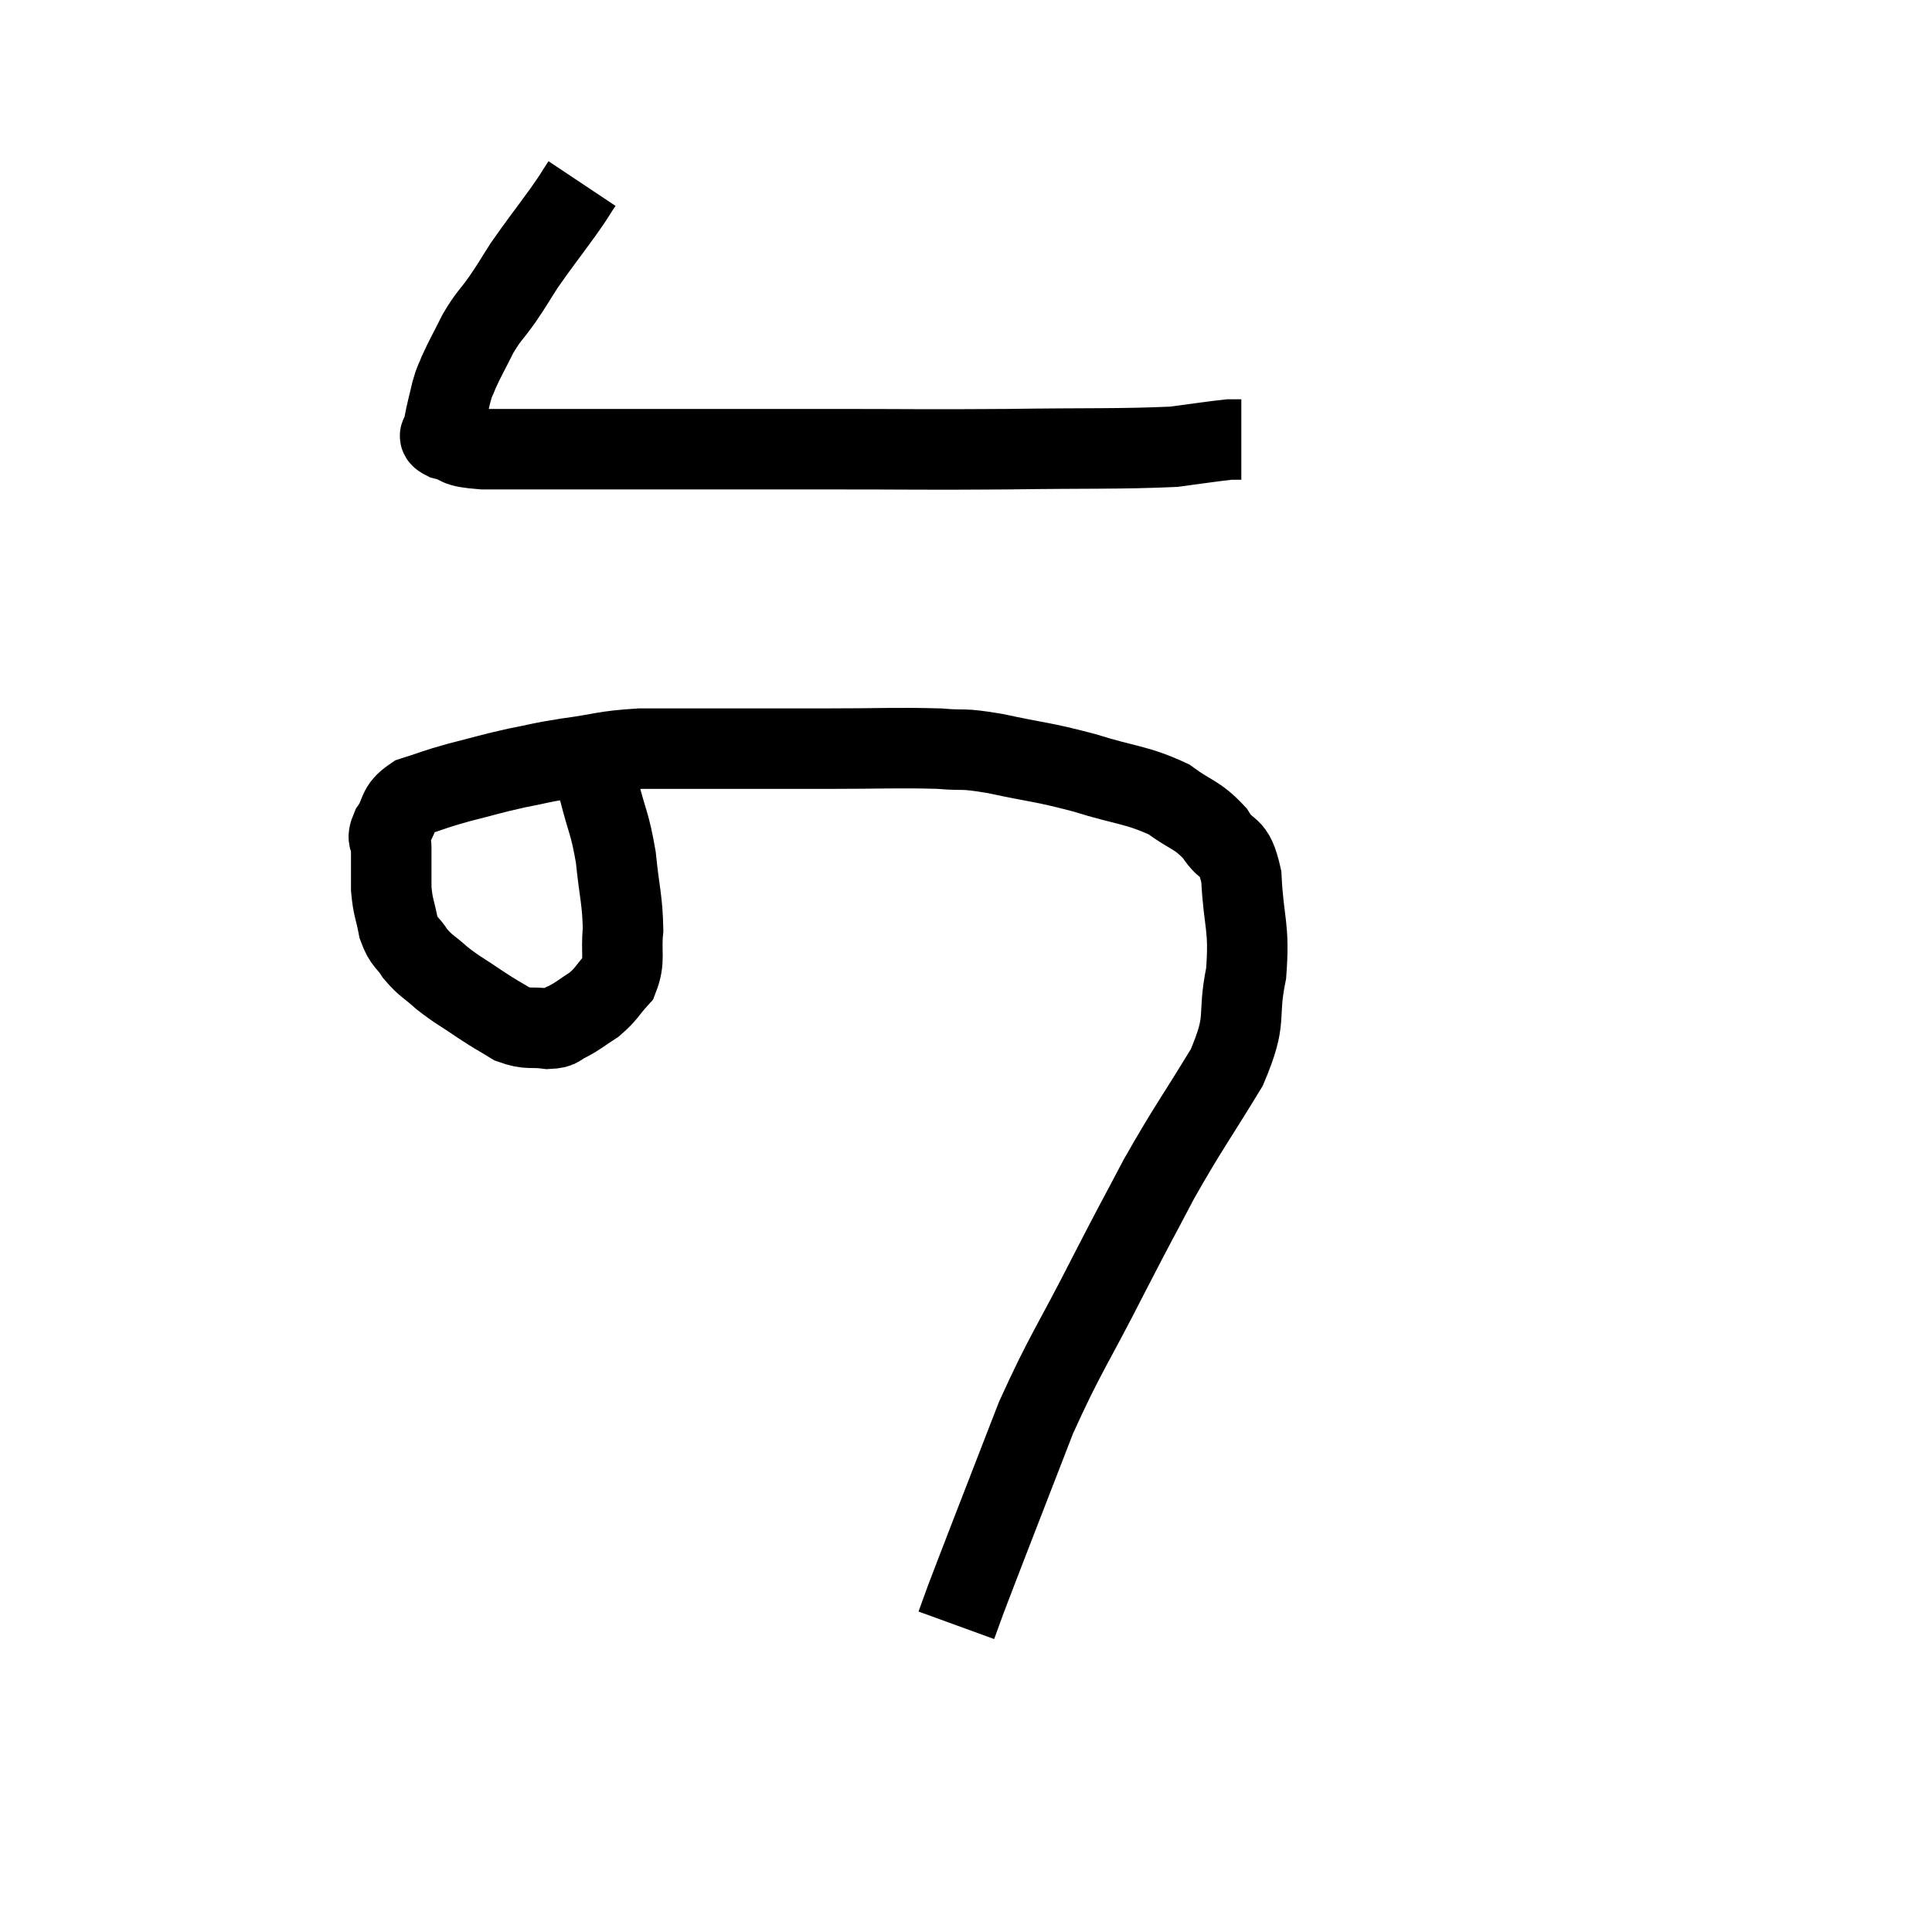 <svg width="48" height="48" viewBox="0 0 48 48" xmlns="http://www.w3.org/2000/svg"><path d="M 14.46 4.56 C 14.22 4.92, 14.34 4.77, 13.98 5.28 C 13.5 5.94, 13.395 6.06, 13.02 6.6 C 12.75 7.02, 12.765 7.02, 12.48 7.44 C 12.18 7.86, 12.15 7.83, 11.88 8.28 C 11.64 8.76, 11.565 8.88, 11.4 9.24 C 11.31 9.48, 11.31 9.405, 11.22 9.72 C 11.13 10.11, 11.085 10.26, 11.04 10.5 C 11.04 10.59, 11.04 10.575, 11.04 10.68 C 11.04 10.8, 10.8 10.8, 11.04 10.92 C 11.52 11.04, 11.22 11.1, 12 11.16 C 13.08 11.16, 12.96 11.16, 14.16 11.16 C 15.48 11.16, 15.195 11.16, 16.8 11.16 C 18.69 11.16, 18.525 11.16, 20.58 11.16 C 22.8 11.16, 22.875 11.175, 25.02 11.16 C 27.09 11.13, 27.78 11.16, 29.16 11.1 C 29.85 11.01, 30.12 10.965, 30.54 10.92 L 30.84 10.92" fill="none" stroke="black" stroke-width="2"></path><path d="M 14.22 18.24 C 14.55 18.93, 14.61 18.855, 14.88 19.62 C 15.09 20.46, 15.15 20.43, 15.3 21.3 C 15.39 22.2, 15.465 22.35, 15.48 23.1 C 15.42 23.7, 15.54 23.835, 15.36 24.3 C 15.06 24.63, 15.075 24.69, 14.76 24.96 C 14.43 25.17, 14.385 25.23, 14.1 25.38 C 13.86 25.47, 13.965 25.545, 13.62 25.56 C 13.17 25.5, 13.14 25.59, 12.72 25.44 C 12.33 25.2, 12.375 25.245, 11.94 24.96 C 11.46 24.63, 11.385 24.615, 10.98 24.3 C 10.65 24, 10.59 24.015, 10.32 23.7 C 10.11 23.37, 10.05 23.445, 9.9 23.04 C 9.81 22.56, 9.765 22.575, 9.72 22.08 C 9.72 21.57, 9.72 21.435, 9.72 21.06 C 9.72 20.82, 9.585 20.895, 9.72 20.58 C 9.99 20.19, 9.84 20.085, 10.26 19.8 C 10.83 19.62, 10.755 19.62, 11.4 19.44 C 12.12 19.26, 12.165 19.23, 12.84 19.08 C 13.47 18.96, 13.335 18.96, 14.1 18.84 C 15 18.72, 14.955 18.66, 15.9 18.6 C 16.89 18.6, 16.725 18.6, 17.88 18.6 C 19.2 18.6, 19.155 18.6, 20.52 18.6 C 21.93 18.6, 22.29 18.57, 23.34 18.6 C 24.03 18.66, 23.82 18.57, 24.72 18.72 C 25.83 18.96, 25.86 18.915, 26.94 19.2 C 27.99 19.53, 28.23 19.485, 29.04 19.86 C 29.61 20.28, 29.73 20.22, 30.18 20.7 C 30.51 21.24, 30.645 20.91, 30.84 21.78 C 30.9 22.98, 31.05 22.995, 30.96 24.18 C 30.72 25.35, 31.02 25.245, 30.48 26.52 C 29.64 27.9, 29.535 27.99, 28.8 29.28 C 28.17 30.48, 28.305 30.195, 27.54 31.68 C 26.64 33.45, 26.475 33.6, 25.74 35.22 C 25.17 36.69, 25.035 37.035, 24.6 38.16 C 24.3 38.94, 24.21 39.165, 24 39.72 C 23.88 40.05, 23.82 40.215, 23.76 40.38 C 23.76 40.38, 23.76 40.38, 23.76 40.38 L 23.76 40.38" fill="none" stroke="black" stroke-width="2"></path></svg>